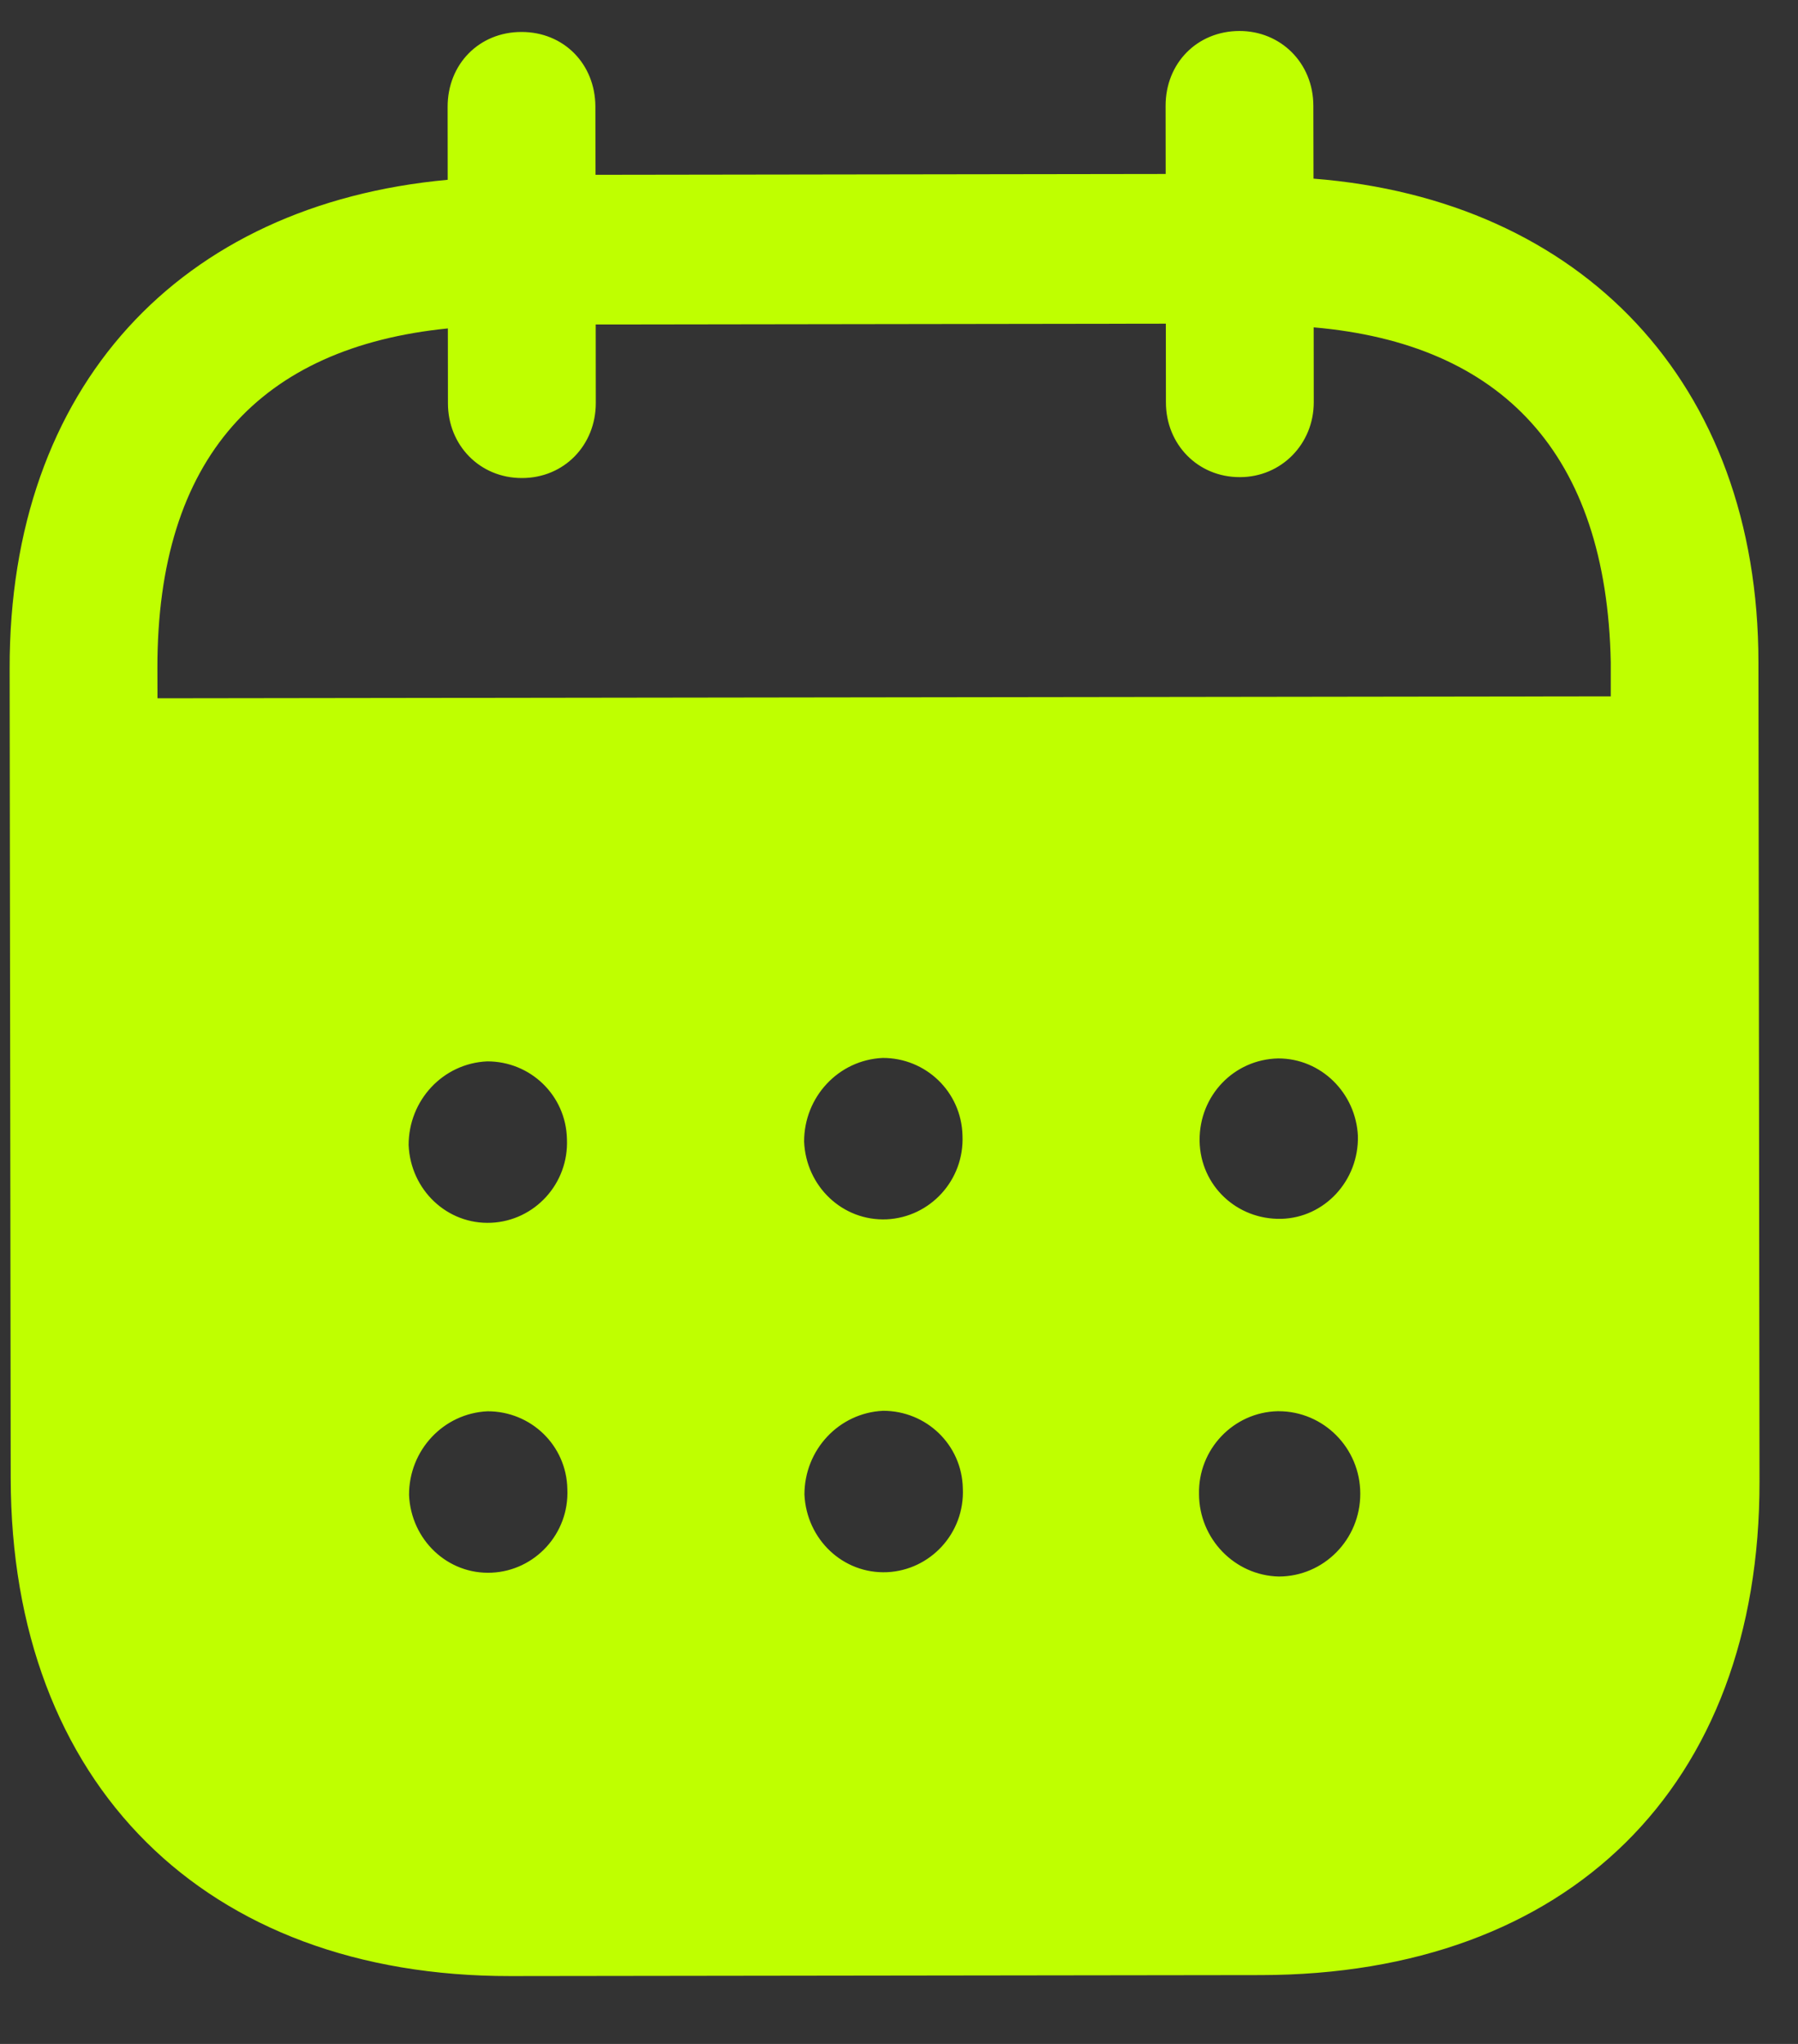 <svg width="22" height="25" viewBox="0 0 22 25" fill="none" xmlns="http://www.w3.org/2000/svg">
<rect x="0" y="0" width="22" height="25" fill="#333333" stroke="none"/>
<path fill-rule="evenodd" clip-rule="evenodd" d="M16.07 1.293L16.072 2.185C19.348 2.442 21.513 4.675 21.516 8.099L21.529 18.122C21.534 21.855 19.189 24.152 15.429 24.158L6.246 24.17C2.51 24.175 0.135 21.823 0.131 18.079L0.118 8.174C0.113 4.727 2.201 2.5 5.478 2.199L5.477 1.308C5.476 0.785 5.863 0.391 6.38 0.391C6.897 0.39 7.284 0.782 7.285 1.305L7.287 2.138L14.263 2.128L14.262 1.296C14.261 0.773 14.648 0.38 15.165 0.379C15.67 0.378 16.069 0.77 16.07 1.293ZM1.927 8.541L19.709 8.517V8.101C19.658 5.545 18.376 4.204 16.074 4.004L16.075 4.92C16.075 5.431 15.677 5.836 15.172 5.836C14.655 5.838 14.266 5.433 14.266 4.922L14.265 3.959L7.289 3.969L7.29 4.93C7.29 5.443 6.904 5.847 6.387 5.847C5.87 5.848 5.481 5.445 5.481 4.933L5.48 4.017C3.19 4.247 1.923 5.593 1.926 8.171L1.927 8.541ZM14.678 13.945V13.958C14.689 14.505 15.136 14.92 15.677 14.908C16.206 14.895 16.627 14.442 16.615 13.895C16.591 13.372 16.167 12.945 15.639 12.946C15.099 12.958 14.676 13.398 14.678 13.945ZM15.648 19.283C15.107 19.271 14.672 18.821 14.671 18.274C14.659 17.727 15.092 17.274 15.632 17.261H15.644C16.196 17.261 16.644 17.712 16.644 18.27C16.645 18.829 16.198 19.282 15.648 19.283ZM9.839 13.964C9.862 14.511 10.31 14.938 10.85 14.914C11.379 14.889 11.8 14.437 11.777 13.89C11.764 13.355 11.329 12.939 10.801 12.94C10.26 12.964 9.838 13.417 9.839 13.964ZM10.855 19.23C10.314 19.254 9.868 18.827 9.843 18.28C9.843 17.733 10.265 17.281 10.805 17.256C11.334 17.255 11.77 17.671 11.781 18.205C11.806 18.753 11.383 19.205 10.855 19.23ZM5 14.006C5.023 14.553 5.471 14.981 6.011 14.956C6.54 14.932 6.961 14.479 6.937 13.932C6.925 13.397 6.49 12.981 5.961 12.982C5.42 13.006 4.999 13.459 5 14.006ZM6.016 19.236C5.476 19.261 5.029 18.833 5.005 18.286C5.003 17.739 5.426 17.286 5.966 17.262C6.495 17.261 6.931 17.677 6.942 18.212C6.967 18.759 6.545 19.212 6.016 19.236Z" fill="#BFFF00"/>
</svg>
